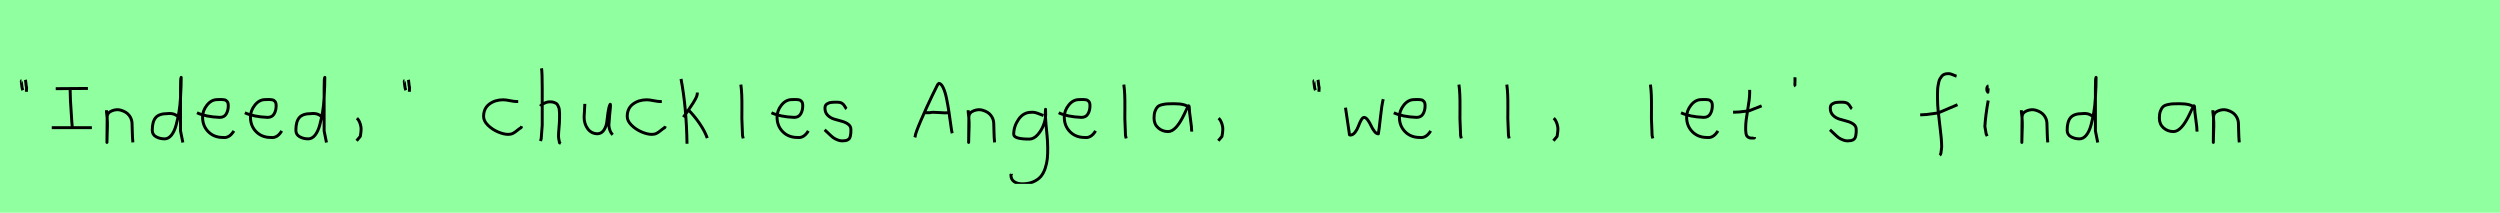 <?xml version="1.0" encoding="utf-8" standalone="no"?>
<!DOCTYPE svg PUBLIC "-//W3C//DTD SVG 1.1//EN"
  "http://www.w3.org/Graphics/SVG/1.1/DTD/svg11.dtd">
<svg xmlns:xlink="http://www.w3.org/1999/xlink" width="846pt" height="72pt" viewBox="0 0 846 72" xmlns="http://www.w3.org/2000/svg" version="1.1">
 <defs>
  <style type="text/css">*{stroke-linejoin: round; stroke-linecap: butt}</style>
 </defs>
 <g id="figure_1">
  <g id="patch_1">
   <path d="M 0 72 
L 846 72 
L 846 0 
L 0 0 
z
" style="fill: #8fff9f"/>
  </g>
  <g id="axes_1">
   <g id="patch_2">
    <path d="M 8.625 27.01 
Q 8.7 27.347 8.775 28.266 
Q 8.85 29.184 9 29.634 
L 8.925 31.059 
M 7.275 27.31 
Q 7.238 27.31 7.2 27.535 
Q 7.238 27.685 7.35 28.828 
Q 7.463 29.972 7.725 30.534 
" clip-path="url(#p4a3069858e)" style="fill: none; stroke: #000000; stroke-linejoin: miter"/>
   </g>
  </g>
  <g id="axes_2">
   <g id="patch_3">
    <path d="M 17.515 43.21 
L 31.085 43.21 
M 18.856 30.008 
L 29.744 29.929 
M 23.748 30.324 
L 23.748 30.718 
Q 23.748 32.243 23.84 33.992 
Q 23.932 35.741 24.09 37.911 
Q 24.247 40.08 24.3 41.211 
L 24.458 43.026 
" clip-path="url(#pb5e4b56112)" style="fill: none; stroke: #000000; stroke-linejoin: miter"/>
   </g>
  </g>
  <g id="axes_3">
   <g id="patch_4">
    <path d="M 36.039 37.282 
L 36.039 37.844 
Q 36.301 39.869 36.339 41.312 
Q 36.376 42.756 36.282 44.668 
Q 36.189 46.58 36.189 48.192 
L 36.264 39.644 
Q 36.264 38.144 37.857 37.507 
Q 39.45 36.87 40.875 37.282 
Q 42.787 37.844 43.705 39.044 
Q 44.624 40.244 44.68 41.668 
Q 44.736 43.093 44.774 44.818 
Q 44.811 46.542 44.961 48.192 
" clip-path="url(#p654f248cdf)" style="fill: none; stroke: #000000; stroke-linejoin: miter"/>
   </g>
  </g>
  <g id="axes_4">
   <g id="patch_5">
    <path d="M 60.299 39.569 
Q 58.949 38.182 56.7 38.444 
Q 53.851 38.444 52.689 39.794 
Q 51.526 41.144 51.526 44.068 
Q 51.526 45.567 52.82 46.28 
Q 54.113 46.992 55.688 46.992 
Q 57 46.992 58.012 45.736 
Q 59.024 44.48 59.605 42.306 
Q 60.187 40.131 60.561 37.938 
Q 60.936 35.745 61.086 33.046 
Q 61.236 30.347 61.274 28.978 
Q 61.311 27.61 61.311 26.185 
Q 61.086 26.26 61.086 29.897 
L 61.086 44.293 
L 61.874 48.229 
" clip-path="url(#pb65d795a12)" style="fill: none; stroke: #000000; stroke-linejoin: miter"/>
   </g>
  </g>
  <g id="axes_5">
   <g id="patch_6">
    <path d="M 66.658 38.161 
Q 69.63 39.536 74.349 39.721 
Q 75.872 39.721 76.56 38.551 
Q 77.247 37.381 77.247 35.82 
Q 77.247 35.3 77.154 34.91 
Q 77.061 34.52 76.82 34.297 
Q 76.578 34.074 76.411 33.944 
Q 76.244 33.814 75.798 33.758 
Q 75.352 33.702 75.148 33.684 
Q 74.944 33.665 74.368 33.684 
Q 73.792 33.702 73.569 33.702 
Q 71.525 33.702 70.039 35.578 
Q 68.553 37.455 68.553 39.61 
Q 68.553 42.62 70.485 44.57 
Q 72.417 46.521 75.464 46.521 
Q 77.619 46.818 79.142 44.292 
" clip-path="url(#pc67b99d91a)" style="fill: none; stroke: #000000; stroke-linejoin: miter"/>
   </g>
  </g>
  <g id="axes_6">
   <g id="patch_7">
    <path d="M 82.858 38.161 
Q 85.83 39.536 90.549 39.721 
Q 92.072 39.721 92.76 38.551 
Q 93.447 37.381 93.447 35.82 
Q 93.447 35.3 93.354 34.91 
Q 93.261 34.52 93.02 34.297 
Q 92.778 34.074 92.611 33.944 
Q 92.444 33.814 91.998 33.758 
Q 91.552 33.702 91.348 33.684 
Q 91.144 33.665 90.568 33.684 
Q 89.992 33.702 89.769 33.702 
Q 87.725 33.702 86.239 35.578 
Q 84.753 37.455 84.753 39.61 
Q 84.753 42.62 86.685 44.57 
Q 88.617 46.521 91.664 46.521 
Q 93.819 46.818 95.342 44.292 
" clip-path="url(#pddb4ff4a1c)" style="fill: none; stroke: #000000; stroke-linejoin: miter"/>
   </g>
  </g>
  <g id="axes_7">
   <g id="patch_8">
    <path d="M 108.899 39.569 
Q 107.549 38.182 105.3 38.444 
Q 102.451 38.444 101.289 39.794 
Q 100.126 41.144 100.126 44.068 
Q 100.126 45.567 101.42 46.28 
Q 102.713 46.992 104.288 46.992 
Q 105.6 46.992 106.612 45.736 
Q 107.624 44.48 108.205 42.306 
Q 108.787 40.131 109.161 37.938 
Q 109.536 35.745 109.686 33.046 
Q 109.836 30.347 109.874 28.978 
Q 109.911 27.61 109.911 26.185 
Q 109.686 26.26 109.686 29.897 
L 109.686 44.293 
L 110.474 48.229 
" clip-path="url(#p152f2aab27)" style="fill: none; stroke: #000000; stroke-linejoin: miter"/>
   </g>
  </g>
  <g id="axes_8">
   <g id="patch_9">
    <path d="M 120.788 39.981 
Q 121.8 40.956 122.137 42.906 
Q 122.325 43.955 121.912 46.167 
L 120.675 47.629 
" clip-path="url(#pb2a1a35e47)" style="fill: none; stroke: #000000; stroke-linejoin: miter"/>
   </g>
  </g>
  <g id="axes_9">
   <g id="patch_10">
    <path d="M 138.225 27.01 
Q 138.3 27.347 138.375 28.266 
Q 138.45 29.184 138.6 29.634 
L 138.525 31.059 
M 136.875 27.31 
Q 136.838 27.31 136.8 27.535 
Q 136.838 27.685 136.95 28.828 
Q 137.063 29.972 137.325 30.534 
" clip-path="url(#pb9ce2d0b3a)" style="fill: none; stroke: #000000; stroke-linejoin: miter"/>
   </g>
  </g>
  <g id="axes_10"/>
  <g id="axes_11">
   <g id="patch_11">
    <path d="M 175.357 34.365 
Q 175.357 34.365 174.861 34.365 
Q 174.067 34.365 172.58 34.068 
Q 171.092 33.77 170.298 33.77 
Q 167.521 33.77 165.587 35.225 
Q 163.653 36.68 163.653 39.424 
Q 163.653 40.944 165.141 42.399 
Q 166.629 43.854 168.563 44.664 
Q 170.497 45.474 171.984 45.474 
Q 172.91 45.474 173.604 45.11 
Q 174.299 44.747 175.043 44.118 
Q 175.787 43.49 176.349 43.193 
L 176.547 42.697 
" clip-path="url(#pa5a2b81c14)" style="fill: none; stroke: #000000; stroke-linejoin: miter"/>
   </g>
  </g>
  <g id="axes_12">
   <g id="patch_12">
    <path d="M 182.813 35.932 
Q 183.413 35.258 184.407 34.827 
Q 185.4 34.395 186.3 34.47 
Q 186.937 34.47 187.425 34.639 
Q 187.912 34.808 188.231 34.995 
Q 188.549 35.183 188.774 35.67 
Q 188.999 36.157 189.112 36.42 
Q 189.224 36.682 189.28 37.376 
Q 189.337 38.069 189.355 38.332 
Q 189.374 38.594 189.355 39.419 
Q 189.337 40.244 189.337 40.431 
Q 189.337 41.368 189.168 43.243 
Q 188.999 45.117 188.999 46.055 
Q 188.999 46.467 189.055 46.823 
Q 189.112 47.179 189.205 47.61 
Q 189.299 48.042 189.337 48.304 
L 189.787 48.529 
M 183.263 23.111 
Q 183.488 24.798 183.488 29.972 
L 183.488 42.343 
L 183.151 46.842 
L 182.926 47.742 
" clip-path="url(#pdae91ac597)" style="fill: none; stroke: #000000; stroke-linejoin: miter"/>
   </g>
  </g>
  <g id="axes_13">
   <g id="patch_13">
    <path d="M 197.889 35.145 
Q 197.889 35.145 197.889 35.595 
Q 197.889 36.27 197.776 37.62 
Q 197.664 38.969 197.664 39.644 
Q 197.664 41.931 198.901 43.599 
Q 200.138 45.267 202.275 45.267 
Q 203.662 45.155 204.431 43.918 
Q 205.199 42.681 205.349 41.237 
Q 205.499 39.794 205.762 37.994 
Q 206.024 36.195 206.436 35.37 
Q 206.586 35.07 206.586 35.67 
Q 206.586 36.27 206.324 38.707 
Q 206.099 41.031 206.099 41.556 
Q 205.949 42.643 206.286 43.768 
Q 206.624 44.892 207.336 45.605 
" clip-path="url(#pf27b3296cc)" style="fill: none; stroke: #000000; stroke-linejoin: miter"/>
   </g>
  </g>
  <g id="axes_14">
   <g id="patch_14">
    <path d="M 223.957 34.365 
Q 223.957 34.365 223.461 34.365 
Q 222.667 34.365 221.18 34.068 
Q 219.692 33.77 218.898 33.77 
Q 216.121 33.77 214.187 35.225 
Q 212.253 36.68 212.253 39.424 
Q 212.253 40.944 213.741 42.399 
Q 215.229 43.854 217.163 44.664 
Q 219.097 45.474 220.584 45.474 
Q 221.51 45.474 222.204 45.11 
Q 222.899 44.747 223.643 44.118 
Q 224.387 43.49 224.949 43.193 
L 225.147 42.697 
" clip-path="url(#p9a93cf8248)" style="fill: none; stroke: #000000; stroke-linejoin: miter"/>
   </g>
  </g>
  <g id="axes_15">
   <g id="patch_15">
    <path d="M 232.932 37.17 
Q 234.956 39.194 236.718 41.762 
Q 238.48 44.33 239.343 46.729 
M 235.968 31.321 
L 235.968 31.546 
Q 235.968 32.333 235.331 33.514 
Q 234.694 34.695 233.719 36.101 
Q 232.744 37.507 232.482 37.957 
L 231.245 39.644 
M 230.457 26.71 
Q 232.294 36.27 232.482 48.641 
" clip-path="url(#p6bb468023a)" style="fill: none; stroke: #000000; stroke-linejoin: miter"/>
   </g>
  </g>
  <g id="axes_16">
   <g id="patch_16">
    <path d="M 250.706 28.622 
Q 250.931 30.347 251.006 32.146 
Q 251.081 33.946 251.063 36.551 
Q 251.044 39.157 251.044 40.094 
Q 251.044 40.131 251.269 45.83 
L 251.494 46.842 
" clip-path="url(#pf4f65ffb6c)" style="fill: none; stroke: #000000; stroke-linejoin: miter"/>
   </g>
  </g>
  <g id="axes_17">
   <g id="patch_17">
    <path d="M 261.058 38.161 
Q 264.03 39.536 268.749 39.721 
Q 270.272 39.721 270.96 38.551 
Q 271.647 37.381 271.647 35.82 
Q 271.647 35.3 271.554 34.91 
Q 271.461 34.52 271.22 34.297 
Q 270.978 34.074 270.811 33.944 
Q 270.644 33.814 270.198 33.758 
Q 269.752 33.702 269.548 33.684 
Q 269.344 33.665 268.768 33.684 
Q 268.192 33.702 267.969 33.702 
Q 265.925 33.702 264.439 35.578 
Q 262.953 37.455 262.953 39.61 
Q 262.953 42.62 264.885 44.57 
Q 266.817 46.521 269.864 46.521 
Q 272.019 46.818 273.542 44.292 
" clip-path="url(#p8f21d5b0b5)" style="fill: none; stroke: #000000; stroke-linejoin: miter"/>
   </g>
  </g>
  <g id="axes_18">
   <g id="patch_18">
    <path d="M 279.057 43.918 
Q 279.357 44.18 280.37 45.155 
Q 281.382 46.13 281.944 46.561 
Q 282.507 46.992 283.537 47.386 
Q 284.568 47.779 285.581 47.629 
Q 286.255 47.629 286.724 47.404 
Q 287.193 47.179 287.418 46.879 
Q 287.643 46.58 287.774 45.98 
Q 287.905 45.38 287.924 44.967 
Q 287.943 44.555 287.943 43.805 
Q 287.943 42.718 287.043 42.043 
Q 286.143 41.368 284.85 41.031 
Q 283.556 40.694 282.263 40.3 
Q 280.969 39.906 280.07 38.988 
Q 279.17 38.069 279.17 36.607 
Q 279.17 36.082 279.339 35.726 
Q 279.507 35.37 279.901 35.145 
Q 280.295 34.92 280.576 34.808 
Q 280.857 34.695 281.513 34.639 
Q 282.169 34.583 282.357 34.583 
Q 282.544 34.583 283.219 34.583 
Q 284.418 34.583 285 34.995 
Q 285.581 35.408 285.899 36.026 
Q 286.218 36.645 286.48 36.832 
" clip-path="url(#pf903efc6df)" style="fill: none; stroke: #000000; stroke-linejoin: miter"/>
   </g>
  </g>
  <g id="axes_19"/>
  <g id="axes_20">
   <g id="patch_19">
    <path d="M 312.581 38.139 
Q 312.581 38.139 314.615 38.139 
Q 315.436 37.89 317.756 38.086 
Q 320.075 38.282 321.038 38.139 
M 309.584 46.489 
L 309.691 46.168 
Q 309.691 45.276 311.618 40.798 
Q 313.545 36.32 315.507 32.252 
Q 317.47 28.184 317.613 28.184 
Q 318.469 28.184 319.165 29.647 
Q 319.861 31.11 320.325 33.394 
Q 320.789 35.677 321.128 37.943 
Q 321.467 40.209 321.752 42.332 
Q 322.037 44.455 322.216 45.098 
" clip-path="url(#pb53171bc2e)" style="fill: none; stroke: #000000; stroke-linejoin: miter"/>
   </g>
  </g>
  <g id="axes_21">
   <g id="patch_20">
    <path d="M 327.639 37.282 
L 327.639 37.844 
Q 327.901 39.869 327.939 41.312 
Q 327.976 42.756 327.882 44.668 
Q 327.789 46.58 327.789 48.192 
L 327.864 39.644 
Q 327.864 38.144 329.457 37.507 
Q 331.05 36.87 332.475 37.282 
Q 334.387 37.844 335.305 39.044 
Q 336.224 40.244 336.28 41.668 
Q 336.336 43.093 336.374 44.818 
Q 336.411 46.542 336.561 48.192 
" clip-path="url(#p9e91be8dcd)" style="fill: none; stroke: #000000; stroke-linejoin: miter"/>
   </g>
  </g>
  <g id="axes_22">
   <g id="patch_21">
    <path d="M 353.087 39.096 
Q 352.832 39.024 351.868 38.623 
Q 350.903 38.223 350.248 38.077 
Q 349.592 37.931 348.937 38.004 
Q 346.316 38.004 344.678 40.389 
Q 343.04 42.773 343.04 45.431 
Q 343.04 47.069 348.282 47.069 
Q 349.847 47.069 351.176 45.558 
Q 352.505 44.047 353.178 42.173 
Q 353.852 40.298 353.852 38.769 
Q 353.852 37.276 353.815 36.985 
L 353.742 38.077 
Q 353.742 38.55 353.742 38.987 
Q 353.779 40.189 353.979 42.282 
Q 354.179 44.375 354.343 46.05 
Q 354.507 47.724 354.543 49.872 
Q 354.58 52.02 354.416 53.658 
Q 354.252 55.296 353.688 56.971 
Q 353.124 58.646 352.195 59.738 
Q 351.267 60.83 349.665 61.522 
Q 348.063 62.213 345.916 62.213 
Q 344.277 62.213 343.185 61.467 
Q 342.093 60.721 342.093 59.155 
Q 342.02 58.937 342.057 58.937 
Q 342.093 58.937 342.202 58.937 
Q 342.311 58.937 342.311 58.828 
" clip-path="url(#p7b2b7a71de)" style="fill: none; stroke: #000000; stroke-linejoin: miter"/>
   </g>
  </g>
  <g id="axes_23">
   <g id="patch_22">
    <path d="M 358.258 38.161 
Q 361.23 39.536 365.949 39.721 
Q 367.472 39.721 368.16 38.551 
Q 368.847 37.381 368.847 35.82 
Q 368.847 35.3 368.754 34.91 
Q 368.661 34.52 368.42 34.297 
Q 368.178 34.074 368.011 33.944 
Q 367.844 33.814 367.398 33.758 
Q 366.952 33.702 366.748 33.684 
Q 366.544 33.665 365.968 33.684 
Q 365.392 33.702 365.169 33.702 
Q 363.125 33.702 361.639 35.578 
Q 360.153 37.455 360.153 39.61 
Q 360.153 42.62 362.085 44.57 
Q 364.017 46.521 367.064 46.521 
Q 369.219 46.818 370.742 44.292 
" clip-path="url(#p35ed1a345e)" style="fill: none; stroke: #000000; stroke-linejoin: miter"/>
   </g>
  </g>
  <g id="axes_24">
   <g id="patch_23">
    <path d="M 380.306 28.622 
Q 380.531 30.347 380.606 32.146 
Q 380.681 33.946 380.663 36.551 
Q 380.644 39.157 380.644 40.094 
Q 380.644 40.131 380.869 45.83 
L 381.094 46.842 
" clip-path="url(#pb7b02d96d1)" style="fill: none; stroke: #000000; stroke-linejoin: miter"/>
   </g>
  </g>
  <g id="axes_25">
   <g id="patch_24">
    <path d="M 402.444 36.442 
Q 401.235 35.095 397.263 35.095 
Q 395.743 35.095 394.966 35.146 
Q 394.188 35.198 393.187 35.44 
Q 392.185 35.682 391.701 36.183 
Q 391.218 36.684 390.872 37.616 
Q 390.527 38.549 390.527 39.965 
Q 390.527 42.037 391.943 43.281 
Q 393.359 44.524 395.294 44.524 
Q 397.954 44.524 400.717 38.721 
Q 402.064 35.855 402.064 35.82 
Q 402.409 35.578 402.444 36.442 
Q 402.444 37.513 402.858 40.362 
Q 403.273 43.212 403.273 44.524 
" clip-path="url(#pe0fbace5f2)" style="fill: none; stroke: #000000; stroke-linejoin: miter"/>
   </g>
  </g>
  <g id="axes_26">
   <g id="patch_25">
    <path d="M 412.388 39.981 
Q 413.4 40.956 413.737 42.906 
Q 413.925 43.955 413.512 46.167 
L 412.275 47.629 
" clip-path="url(#pb9b1220ee4)" style="fill: none; stroke: #000000; stroke-linejoin: miter"/>
   </g>
  </g>
  <g id="axes_27"/>
  <g id="axes_28">
   <g id="patch_26">
    <path d="M 446.025 27.01 
Q 446.1 27.347 446.175 28.266 
Q 446.25 29.184 446.4 29.634 
L 446.325 31.059 
M 444.675 27.31 
Q 444.638 27.31 444.6 27.535 
Q 444.638 27.685 444.75 28.828 
Q 444.863 29.972 445.125 30.534 
" clip-path="url(#pf4af78f0cc)" style="fill: none; stroke: #000000; stroke-linejoin: miter"/>
   </g>
  </g>
  <g id="axes_29">
   <g id="patch_27">
    <path d="M 455.316 36.438 
L 456.552 44.778 
Q 456.655 45.567 456.655 45.602 
Q 456.655 45.705 456.964 45.705 
Q 457.822 45.705 458.542 44.778 
Q 459.263 43.851 459.675 42.719 
Q 460.087 41.586 460.602 40.659 
Q 461.117 39.733 461.597 39.733 
Q 462.215 39.733 462.85 40.608 
Q 463.485 41.483 463.948 42.513 
Q 464.411 43.542 465.081 44.418 
Q 465.75 45.293 466.436 45.293 
Q 466.711 43.783 467.14 39.698 
Q 467.569 35.614 468.084 33.555 
" clip-path="url(#p0e50073832)" style="fill: none; stroke: #000000; stroke-linejoin: miter"/>
   </g>
  </g>
  <g id="axes_30">
   <g id="patch_28">
    <path d="M 471.658 38.161 
Q 474.63 39.536 479.349 39.721 
Q 480.872 39.721 481.56 38.551 
Q 482.247 37.381 482.247 35.82 
Q 482.247 35.3 482.154 34.91 
Q 482.061 34.52 481.82 34.297 
Q 481.578 34.074 481.411 33.944 
Q 481.244 33.814 480.798 33.758 
Q 480.352 33.702 480.148 33.684 
Q 479.944 33.665 479.368 33.684 
Q 478.792 33.702 478.569 33.702 
Q 476.525 33.702 475.039 35.578 
Q 473.553 37.455 473.553 39.61 
Q 473.553 42.62 475.485 44.57 
Q 477.417 46.521 480.464 46.521 
Q 482.619 46.818 484.142 44.292 
" clip-path="url(#pa1d63913ce)" style="fill: none; stroke: #000000; stroke-linejoin: miter"/>
   </g>
  </g>
  <g id="axes_31">
   <g id="patch_29">
    <path d="M 493.706 28.622 
Q 493.931 30.347 494.006 32.146 
Q 494.081 33.946 494.063 36.551 
Q 494.044 39.157 494.044 40.094 
Q 494.044 40.131 494.269 45.83 
L 494.494 46.842 
" clip-path="url(#p0578ef90d2)" style="fill: none; stroke: #000000; stroke-linejoin: miter"/>
   </g>
  </g>
  <g id="axes_32">
   <g id="patch_30">
    <path d="M 509.906 28.622 
Q 510.131 30.347 510.206 32.146 
Q 510.281 33.946 510.263 36.551 
Q 510.244 39.157 510.244 40.094 
Q 510.244 40.131 510.469 45.83 
L 510.694 46.842 
" clip-path="url(#p757e8c3f20)" style="fill: none; stroke: #000000; stroke-linejoin: miter"/>
   </g>
  </g>
  <g id="axes_33">
   <g id="patch_31">
    <path d="M 525.788 39.981 
Q 526.8 40.956 527.137 42.906 
Q 527.325 43.955 526.912 46.167 
L 525.675 47.629 
" clip-path="url(#p4fa4dcbd23)" style="fill: none; stroke: #000000; stroke-linejoin: miter"/>
   </g>
  </g>
  <g id="axes_34"/>
  <g id="axes_35">
   <g id="patch_32">
    <path d="M 558.506 28.622 
Q 558.731 30.347 558.806 32.146 
Q 558.881 33.946 558.863 36.551 
Q 558.844 39.157 558.844 40.094 
Q 558.844 40.131 559.069 45.83 
L 559.294 46.842 
" clip-path="url(#pe70f495610)" style="fill: none; stroke: #000000; stroke-linejoin: miter"/>
   </g>
  </g>
  <g id="axes_36">
   <g id="patch_33">
    <path d="M 568.858 38.161 
Q 571.83 39.536 576.549 39.721 
Q 578.072 39.721 578.76 38.551 
Q 579.447 37.381 579.447 35.82 
Q 579.447 35.3 579.354 34.91 
Q 579.261 34.52 579.02 34.297 
Q 578.778 34.074 578.611 33.944 
Q 578.444 33.814 577.998 33.758 
Q 577.552 33.702 577.348 33.684 
Q 577.144 33.665 576.568 33.684 
Q 575.992 33.702 575.769 33.702 
Q 573.725 33.702 572.239 35.578 
Q 570.753 37.455 570.753 39.61 
Q 570.753 42.62 572.685 44.57 
Q 574.617 46.521 577.664 46.521 
Q 579.819 46.818 581.342 44.292 
" clip-path="url(#p8c779c3b64)" style="fill: none; stroke: #000000; stroke-linejoin: miter"/>
   </g>
  </g>
  <g id="axes_37">
   <g id="patch_34">
    <path d="M 586.464 37.957 
L 587.139 37.957 
Q 587.851 37.957 588.638 37.882 
Q 589.426 37.807 590.382 37.676 
Q 591.337 37.545 591.862 37.507 
L 596.136 35.82 
M 592.087 30.421 
L 592.087 31.434 
Q 592.087 33.383 591.412 37.207 
Q 590.738 41.031 590.738 43.018 
Q 590.738 43.805 590.738 44.105 
Q 590.738 44.405 590.831 45.042 
Q 590.925 45.68 591.113 45.961 
Q 591.3 46.242 591.694 46.486 
Q 592.087 46.729 592.65 46.729 
Q 592.762 46.692 593.081 46.729 
Q 593.399 46.767 593.587 46.711 
Q 593.774 46.655 593.774 46.392 
" clip-path="url(#pbf88701477)" style="fill: none; stroke: #000000; stroke-linejoin: miter"/>
   </g>
  </g>
  <g id="axes_38">
   <g id="patch_35">
    <path d="M 607.425 26.148 
Q 607.388 26.598 607.425 27.385 
Q 607.463 27.572 607.406 27.966 
Q 607.35 28.36 607.388 28.678 
Q 607.425 28.997 607.65 29.184 
" clip-path="url(#p4b697da0f5)" style="fill: none; stroke: #000000; stroke-linejoin: miter"/>
   </g>
  </g>
  <g id="axes_39">
   <g id="patch_36">
    <path d="M 619.257 43.918 
Q 619.557 44.18 620.57 45.155 
Q 621.582 46.13 622.144 46.561 
Q 622.707 46.992 623.737 47.386 
Q 624.768 47.779 625.781 47.629 
Q 626.455 47.629 626.924 47.404 
Q 627.393 47.179 627.618 46.879 
Q 627.843 46.58 627.974 45.98 
Q 628.105 45.38 628.124 44.967 
Q 628.143 44.555 628.143 43.805 
Q 628.143 42.718 627.243 42.043 
Q 626.343 41.368 625.05 41.031 
Q 623.756 40.694 622.463 40.3 
Q 621.169 39.906 620.27 38.988 
Q 619.37 38.069 619.37 36.607 
Q 619.37 36.082 619.539 35.726 
Q 619.707 35.37 620.101 35.145 
Q 620.495 34.92 620.776 34.808 
Q 621.057 34.695 621.713 34.639 
Q 622.369 34.583 622.557 34.583 
Q 622.744 34.583 623.419 34.583 
Q 624.618 34.583 625.2 34.995 
Q 625.781 35.408 626.099 36.026 
Q 626.418 36.645 626.68 36.832 
" clip-path="url(#pa1bedfae69)" style="fill: none; stroke: #000000; stroke-linejoin: miter"/>
   </g>
  </g>
  <g id="axes_40"/>
  <g id="axes_41">
   <g id="patch_37">
    <path d="M 649.784 38.853 
L 650.212 38.853 
Q 651.033 38.853 651.996 38.746 
Q 652.96 38.639 654.12 38.461 
Q 655.279 38.282 655.886 38.211 
L 662.416 35.427 
M 662.095 25.793 
Q 661.809 25.722 660.774 25.276 
Q 659.74 24.83 659.097 24.937 
Q 658.455 24.937 657.938 25.151 
Q 657.42 25.365 657.081 25.793 
Q 656.742 26.221 656.475 26.685 
Q 656.207 27.149 656.064 27.863 
Q 655.922 28.576 655.815 29.129 
Q 655.707 29.683 655.69 30.503 
Q 655.672 31.324 655.654 31.77 
Q 655.636 32.216 655.654 32.965 
Q 655.672 33.715 655.672 33.929 
Q 655.672 36.605 656.368 41.85 
Q 657.063 47.096 657.063 49.772 
Q 656.992 50.057 656.956 50.682 
Q 656.921 51.306 656.814 51.806 
Q 656.707 52.305 656.421 52.555 
" clip-path="url(#p655301c8cc)" style="fill: none; stroke: #000000; stroke-linejoin: miter"/>
   </g>
  </g>
  <g id="axes_42">
   <g id="patch_38">
    <path d="M 672.919 29.072 
Q 672.544 29.147 672.412 29.578 
Q 672.281 30.009 672.356 30.421 
Q 672.356 30.571 672.394 30.703 
Q 672.431 30.834 672.487 30.89 
Q 672.544 30.946 672.6 31.04 
Q 672.656 31.134 672.694 31.209 
L 672.806 29.859 
M 672.806 34.02 
Q 671.906 39.007 671.681 42.793 
L 672.131 45.38 
L 672.469 46.055 
" clip-path="url(#p6958bac48e)" style="fill: none; stroke: #000000; stroke-linejoin: miter"/>
   </g>
  </g>
  <g id="axes_43">
   <g id="patch_39">
    <path d="M 684.039 37.282 
L 684.039 37.844 
Q 684.301 39.869 684.339 41.312 
Q 684.376 42.756 684.282 44.668 
Q 684.189 46.58 684.189 48.192 
L 684.264 39.644 
Q 684.264 38.144 685.857 37.507 
Q 687.45 36.87 688.875 37.282 
Q 690.787 37.844 691.705 39.044 
Q 692.624 40.244 692.68 41.668 
Q 692.736 43.093 692.774 44.818 
Q 692.811 46.542 692.961 48.192 
" clip-path="url(#pd728d02d7f)" style="fill: none; stroke: #000000; stroke-linejoin: miter"/>
   </g>
  </g>
  <g id="axes_44">
   <g id="patch_40">
    <path d="M 708.299 39.569 
Q 706.949 38.182 704.7 38.444 
Q 701.851 38.444 700.689 39.794 
Q 699.526 41.144 699.526 44.068 
Q 699.526 45.567 700.82 46.28 
Q 702.113 46.992 703.688 46.992 
Q 705 46.992 706.012 45.736 
Q 707.024 44.48 707.605 42.306 
Q 708.187 40.131 708.561 37.938 
Q 708.936 35.745 709.086 33.046 
Q 709.236 30.347 709.274 28.978 
Q 709.311 27.61 709.311 26.185 
Q 709.086 26.26 709.086 29.897 
L 709.086 44.293 
L 709.874 48.229 
" clip-path="url(#pe3157b914c)" style="fill: none; stroke: #000000; stroke-linejoin: miter"/>
   </g>
  </g>
  <g id="axes_45"/>
  <g id="axes_46">
   <g id="patch_41">
    <path d="M 742.644 36.442 
Q 741.435 35.095 737.463 35.095 
Q 735.943 35.095 735.166 35.146 
Q 734.388 35.198 733.387 35.44 
Q 732.385 35.682 731.901 36.183 
Q 731.418 36.684 731.072 37.616 
Q 730.727 38.549 730.727 39.965 
Q 730.727 42.037 732.143 43.281 
Q 733.559 44.524 735.494 44.524 
Q 738.154 44.524 740.917 38.721 
Q 742.264 35.855 742.264 35.82 
Q 742.609 35.578 742.644 36.442 
Q 742.644 37.513 743.058 40.362 
Q 743.473 43.212 743.473 44.524 
" clip-path="url(#pd8463f4ae8)" style="fill: none; stroke: #000000; stroke-linejoin: miter"/>
   </g>
  </g>
  <g id="axes_47">
   <g id="patch_42">
    <path d="M 748.839 37.282 
L 748.839 37.844 
Q 749.101 39.869 749.139 41.312 
Q 749.176 42.756 749.082 44.668 
Q 748.989 46.58 748.989 48.192 
L 749.064 39.644 
Q 749.064 38.144 750.657 37.507 
Q 752.25 36.87 753.675 37.282 
Q 755.587 37.844 756.505 39.044 
Q 757.424 40.244 757.48 41.668 
Q 757.536 43.093 757.574 44.818 
Q 757.611 46.542 757.761 48.192 
" clip-path="url(#p0a11db9fad)" style="fill: none; stroke: #000000; stroke-linejoin: miter"/>
   </g>
  </g>
 </g>
 <defs>
  <clipPath id="p4a3069858e">
   <rect x="5.326" y="8.64" width="5.548" height="54.36"/>
  </clipPath>
  <clipPath id="pb5e4b56112">
   <rect x="16.2" y="16.753" width="16.2" height="38.133"/>
  </clipPath>
  <clipPath id="p654f248cdf">
   <rect x="34.164" y="8.64" width="12.672" height="54.36"/>
  </clipPath>
  <clipPath id="pb65d795a12">
   <rect x="49.652" y="8.64" width="14.096" height="54.36"/>
  </clipPath>
  <clipPath id="pc67b99d91a">
   <rect x="64.8" y="8.882" width="16.2" height="53.876"/>
  </clipPath>
  <clipPath id="pddb4ff4a1c">
   <rect x="81" y="8.882" width="16.2" height="53.876"/>
  </clipPath>
  <clipPath id="p152f2aab27">
   <rect x="98.252" y="8.64" width="14.096" height="54.36"/>
  </clipPath>
  <clipPath id="pb2a1a35e47">
   <rect x="118.801" y="8.64" width="5.399" height="54.36"/>
  </clipPath>
  <clipPath id="pb9ce2d0b3a">
   <rect x="134.926" y="8.64" width="5.548" height="54.36"/>
  </clipPath>
  <clipPath id="pa5a2b81c14">
   <rect x="162" y="11.851" width="16.2" height="47.939"/>
  </clipPath>
  <clipPath id="pdae91ac597">
   <rect x="180.939" y="8.64" width="10.722" height="54.36"/>
  </clipPath>
  <clipPath id="pf27b3296cc">
   <rect x="195.789" y="8.64" width="13.421" height="54.36"/>
  </clipPath>
  <clipPath id="p9a93cf8248">
   <rect x="210.6" y="11.851" width="16.2" height="47.939"/>
  </clipPath>
  <clipPath id="p6bb468023a">
   <rect x="228.583" y="8.64" width="12.634" height="54.36"/>
  </clipPath>
  <clipPath id="pf4f65ffb6c">
   <rect x="248.832" y="8.64" width="4.536" height="54.36"/>
  </clipPath>
  <clipPath id="p8f21d5b0b5">
   <rect x="259.2" y="8.882" width="16.2" height="53.876"/>
  </clipPath>
  <clipPath id="pf903efc6df">
   <rect x="277.183" y="8.64" width="12.634" height="54.36"/>
  </clipPath>
  <clipPath id="pb53171bc2e">
   <rect x="307.8" y="9.95" width="16.2" height="51.74"/>
  </clipPath>
  <clipPath id="p9e91be8dcd">
   <rect x="325.764" y="8.64" width="12.672" height="54.36"/>
  </clipPath>
  <clipPath id="p7b2b7a71de">
   <rect x="340.2" y="9.427" width="16.2" height="52.787"/>
  </clipPath>
  <clipPath id="p35ed1a345e">
   <rect x="356.4" y="8.882" width="16.2" height="53.876"/>
  </clipPath>
  <clipPath id="pb7b02d96d1">
   <rect x="378.432" y="8.64" width="4.536" height="54.36"/>
  </clipPath>
  <clipPath id="pe0fbace5f2">
   <rect x="388.8" y="10.777" width="16.2" height="50.085"/>
  </clipPath>
  <clipPath id="pb9b1220ee4">
   <rect x="410.401" y="8.64" width="5.399" height="54.36"/>
  </clipPath>
  <clipPath id="pf4af78f0cc">
   <rect x="442.726" y="8.64" width="5.548" height="54.36"/>
  </clipPath>
  <clipPath id="p0e50073832">
   <rect x="453.6" y="10.937" width="16.2" height="49.767"/>
  </clipPath>
  <clipPath id="pa1d63913ce">
   <rect x="469.8" y="8.882" width="16.2" height="53.876"/>
  </clipPath>
  <clipPath id="p0578ef90d2">
   <rect x="491.832" y="8.64" width="4.536" height="54.36"/>
  </clipPath>
  <clipPath id="p757e8c3f20">
   <rect x="508.032" y="8.64" width="4.536" height="54.36"/>
  </clipPath>
  <clipPath id="p4fa4dcbd23">
   <rect x="523.801" y="8.64" width="5.399" height="54.36"/>
  </clipPath>
  <clipPath id="pe70f495610">
   <rect x="556.632" y="8.64" width="4.536" height="54.36"/>
  </clipPath>
  <clipPath id="p8c779c3b64">
   <rect x="567" y="8.882" width="16.2" height="53.876"/>
  </clipPath>
  <clipPath id="pbf88701477">
   <rect x="584.589" y="8.64" width="13.421" height="54.36"/>
  </clipPath>
  <clipPath id="p4b697da0f5">
   <rect x="605.476" y="8.64" width="4.049" height="54.36"/>
  </clipPath>
  <clipPath id="pa1bedfae69">
   <rect x="617.383" y="8.64" width="12.634" height="54.36"/>
  </clipPath>
  <clipPath id="p655301c8cc">
   <rect x="648" y="9.95" width="16.2" height="51.74"/>
  </clipPath>
  <clipPath id="p6958bac48e">
   <rect x="669.807" y="8.64" width="4.986" height="54.36"/>
  </clipPath>
  <clipPath id="pd728d02d7f">
   <rect x="682.164" y="8.64" width="12.672" height="54.36"/>
  </clipPath>
  <clipPath id="pe3157b914c">
   <rect x="697.652" y="8.64" width="14.096" height="54.36"/>
  </clipPath>
  <clipPath id="pd8463f4ae8">
   <rect x="729" y="10.777" width="16.2" height="50.085"/>
  </clipPath>
  <clipPath id="p0a11db9fad">
   <rect x="746.964" y="8.64" width="12.672" height="54.36"/>
  </clipPath>
 </defs>
</svg>
